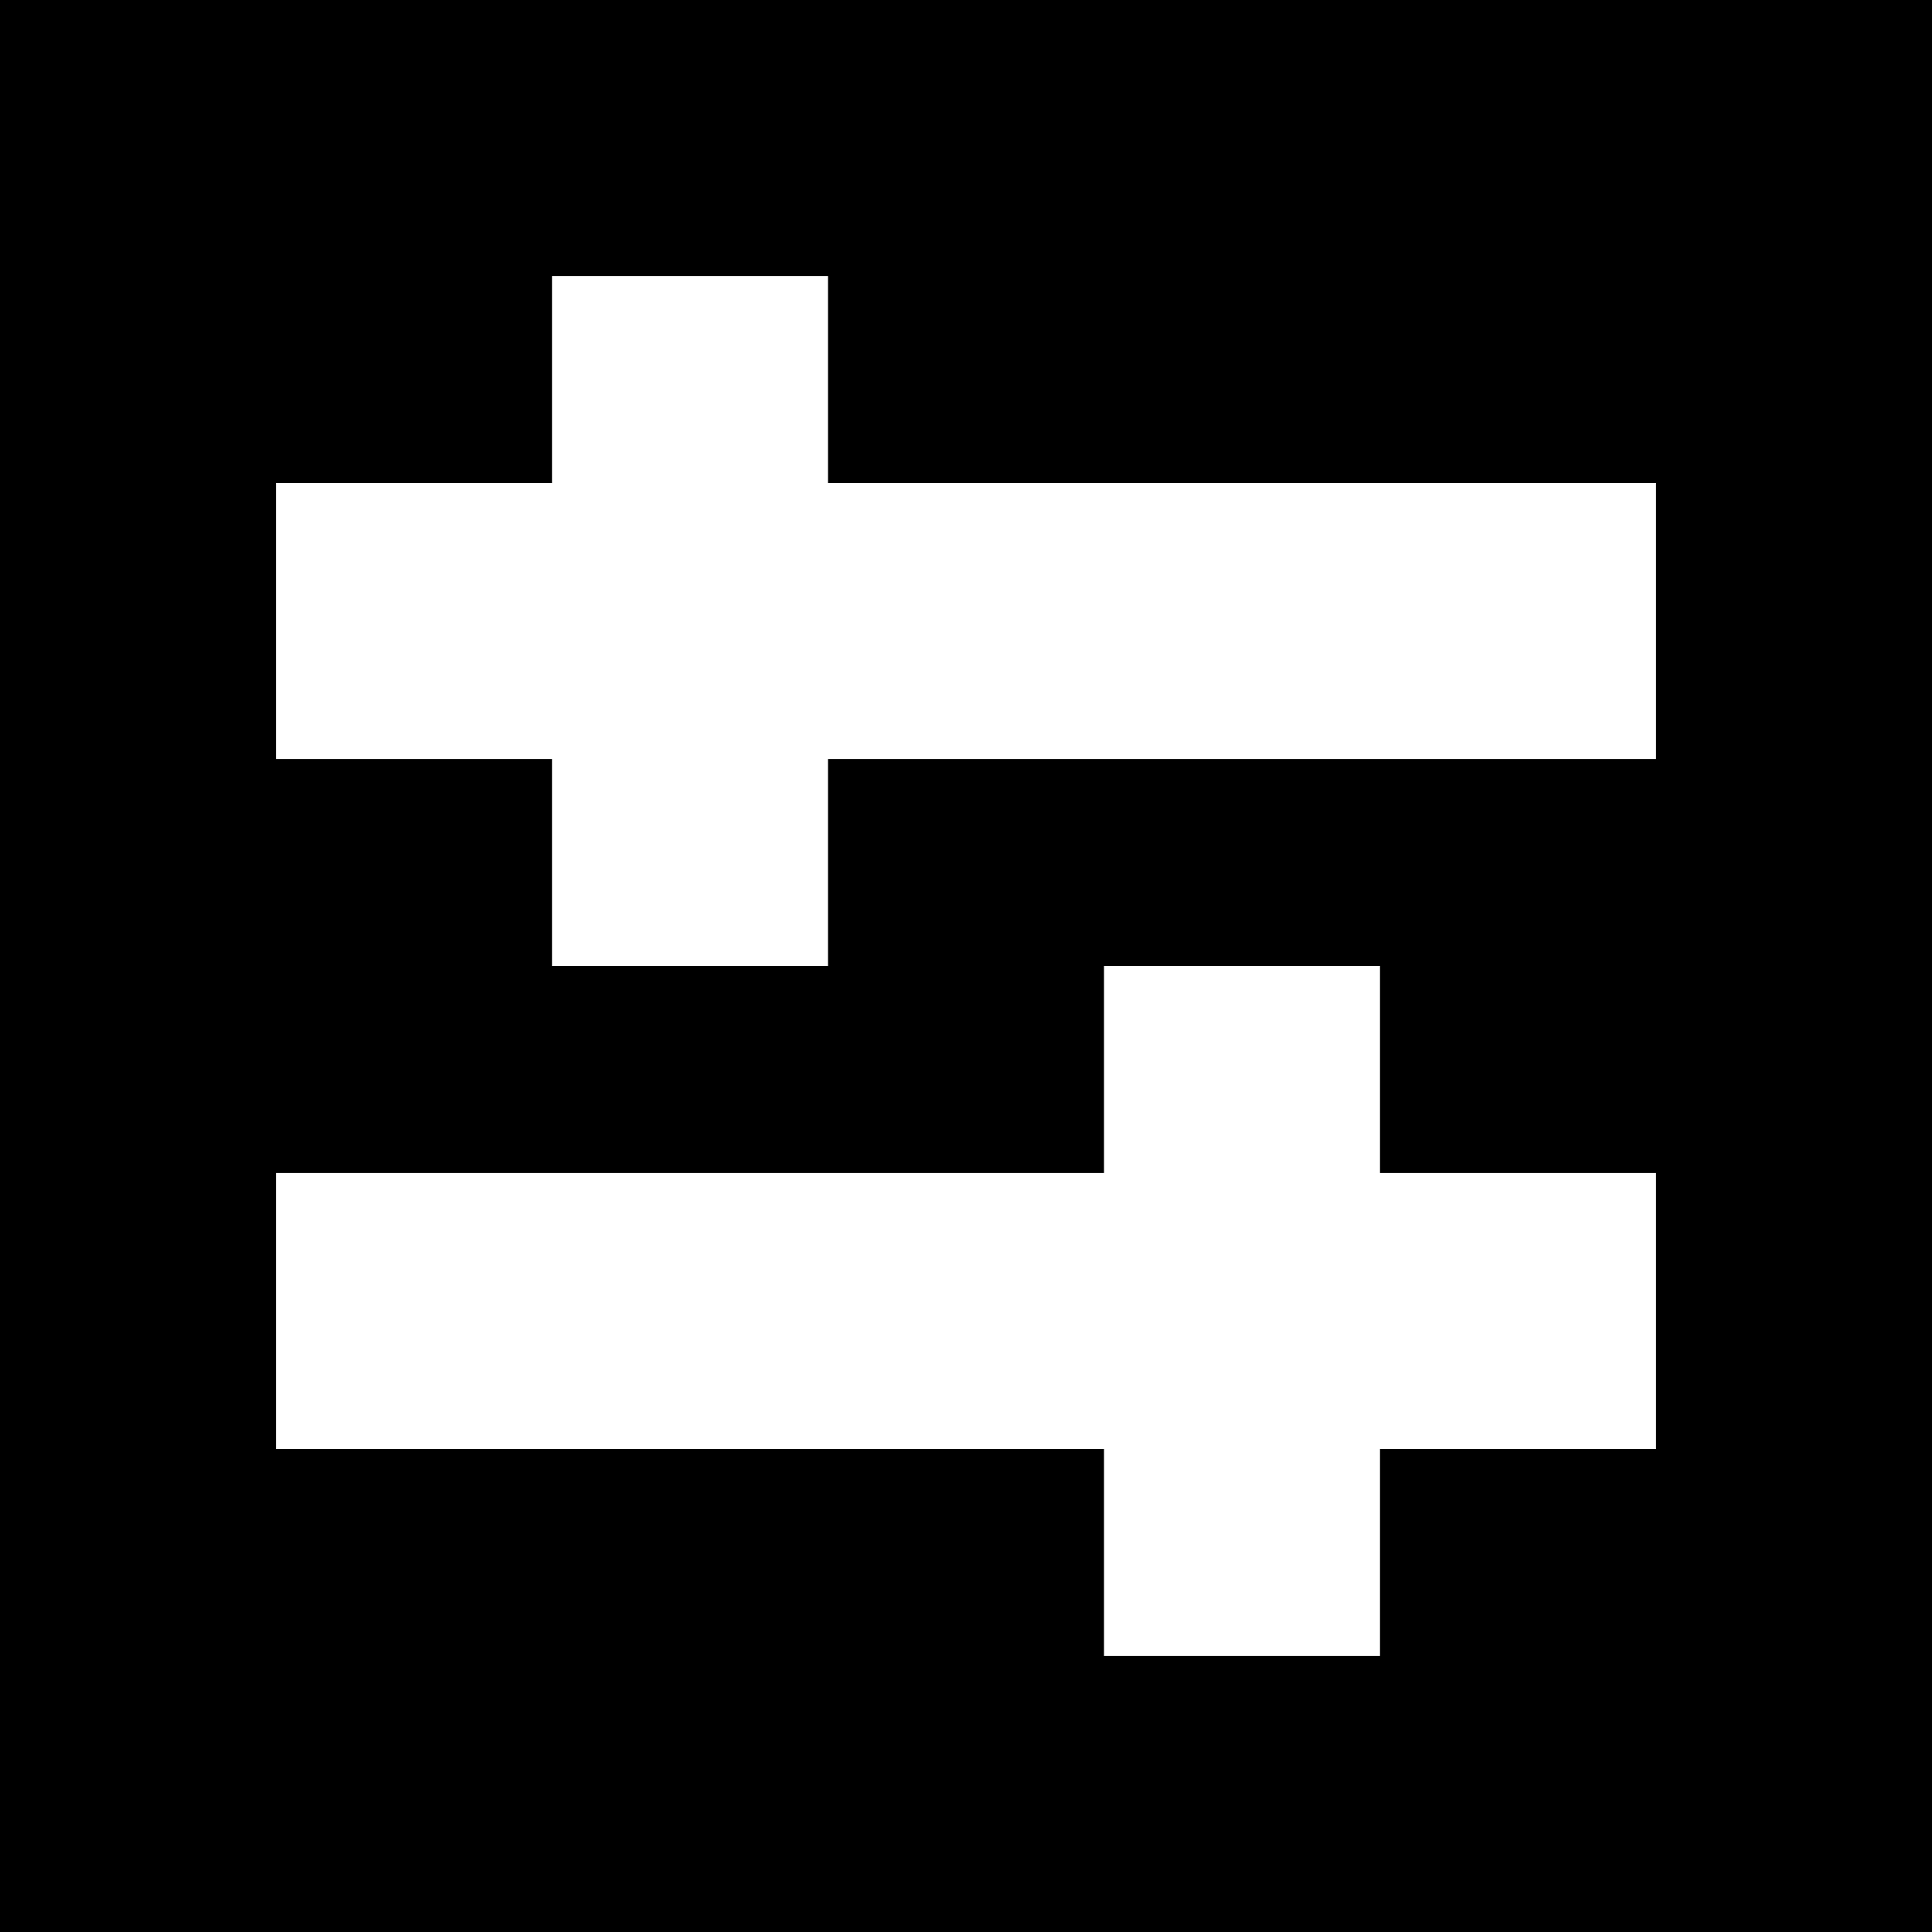 <svg viewBox="0 0 448 448">
  <path
    d="M 448 448 L 448 0 L 0 0 L 0 448 L 448 448 L 448 448 Z M 384 272 L 384 336 L 352 336 L 320 336 L 320 352 L 320 384 L 256 384 L 256 352 L 256 336 L 96 336 L 64 336 L 64 272 L 96 272 L 256 272 L 256 256 L 256 224 L 320 224 L 320 256 L 320 272 L 352 272 L 384 272 L 384 272 Z M 352 112 L 384 112 L 384 176 L 352 176 L 192 176 L 192 192 L 192 224 L 128 224 L 128 192 L 128 176 L 96 176 L 64 176 L 64 112 L 96 112 L 128 112 L 128 96 L 128 64 L 192 64 L 192 96 L 192 112 L 352 112 L 352 112 Z"
  />
</svg>